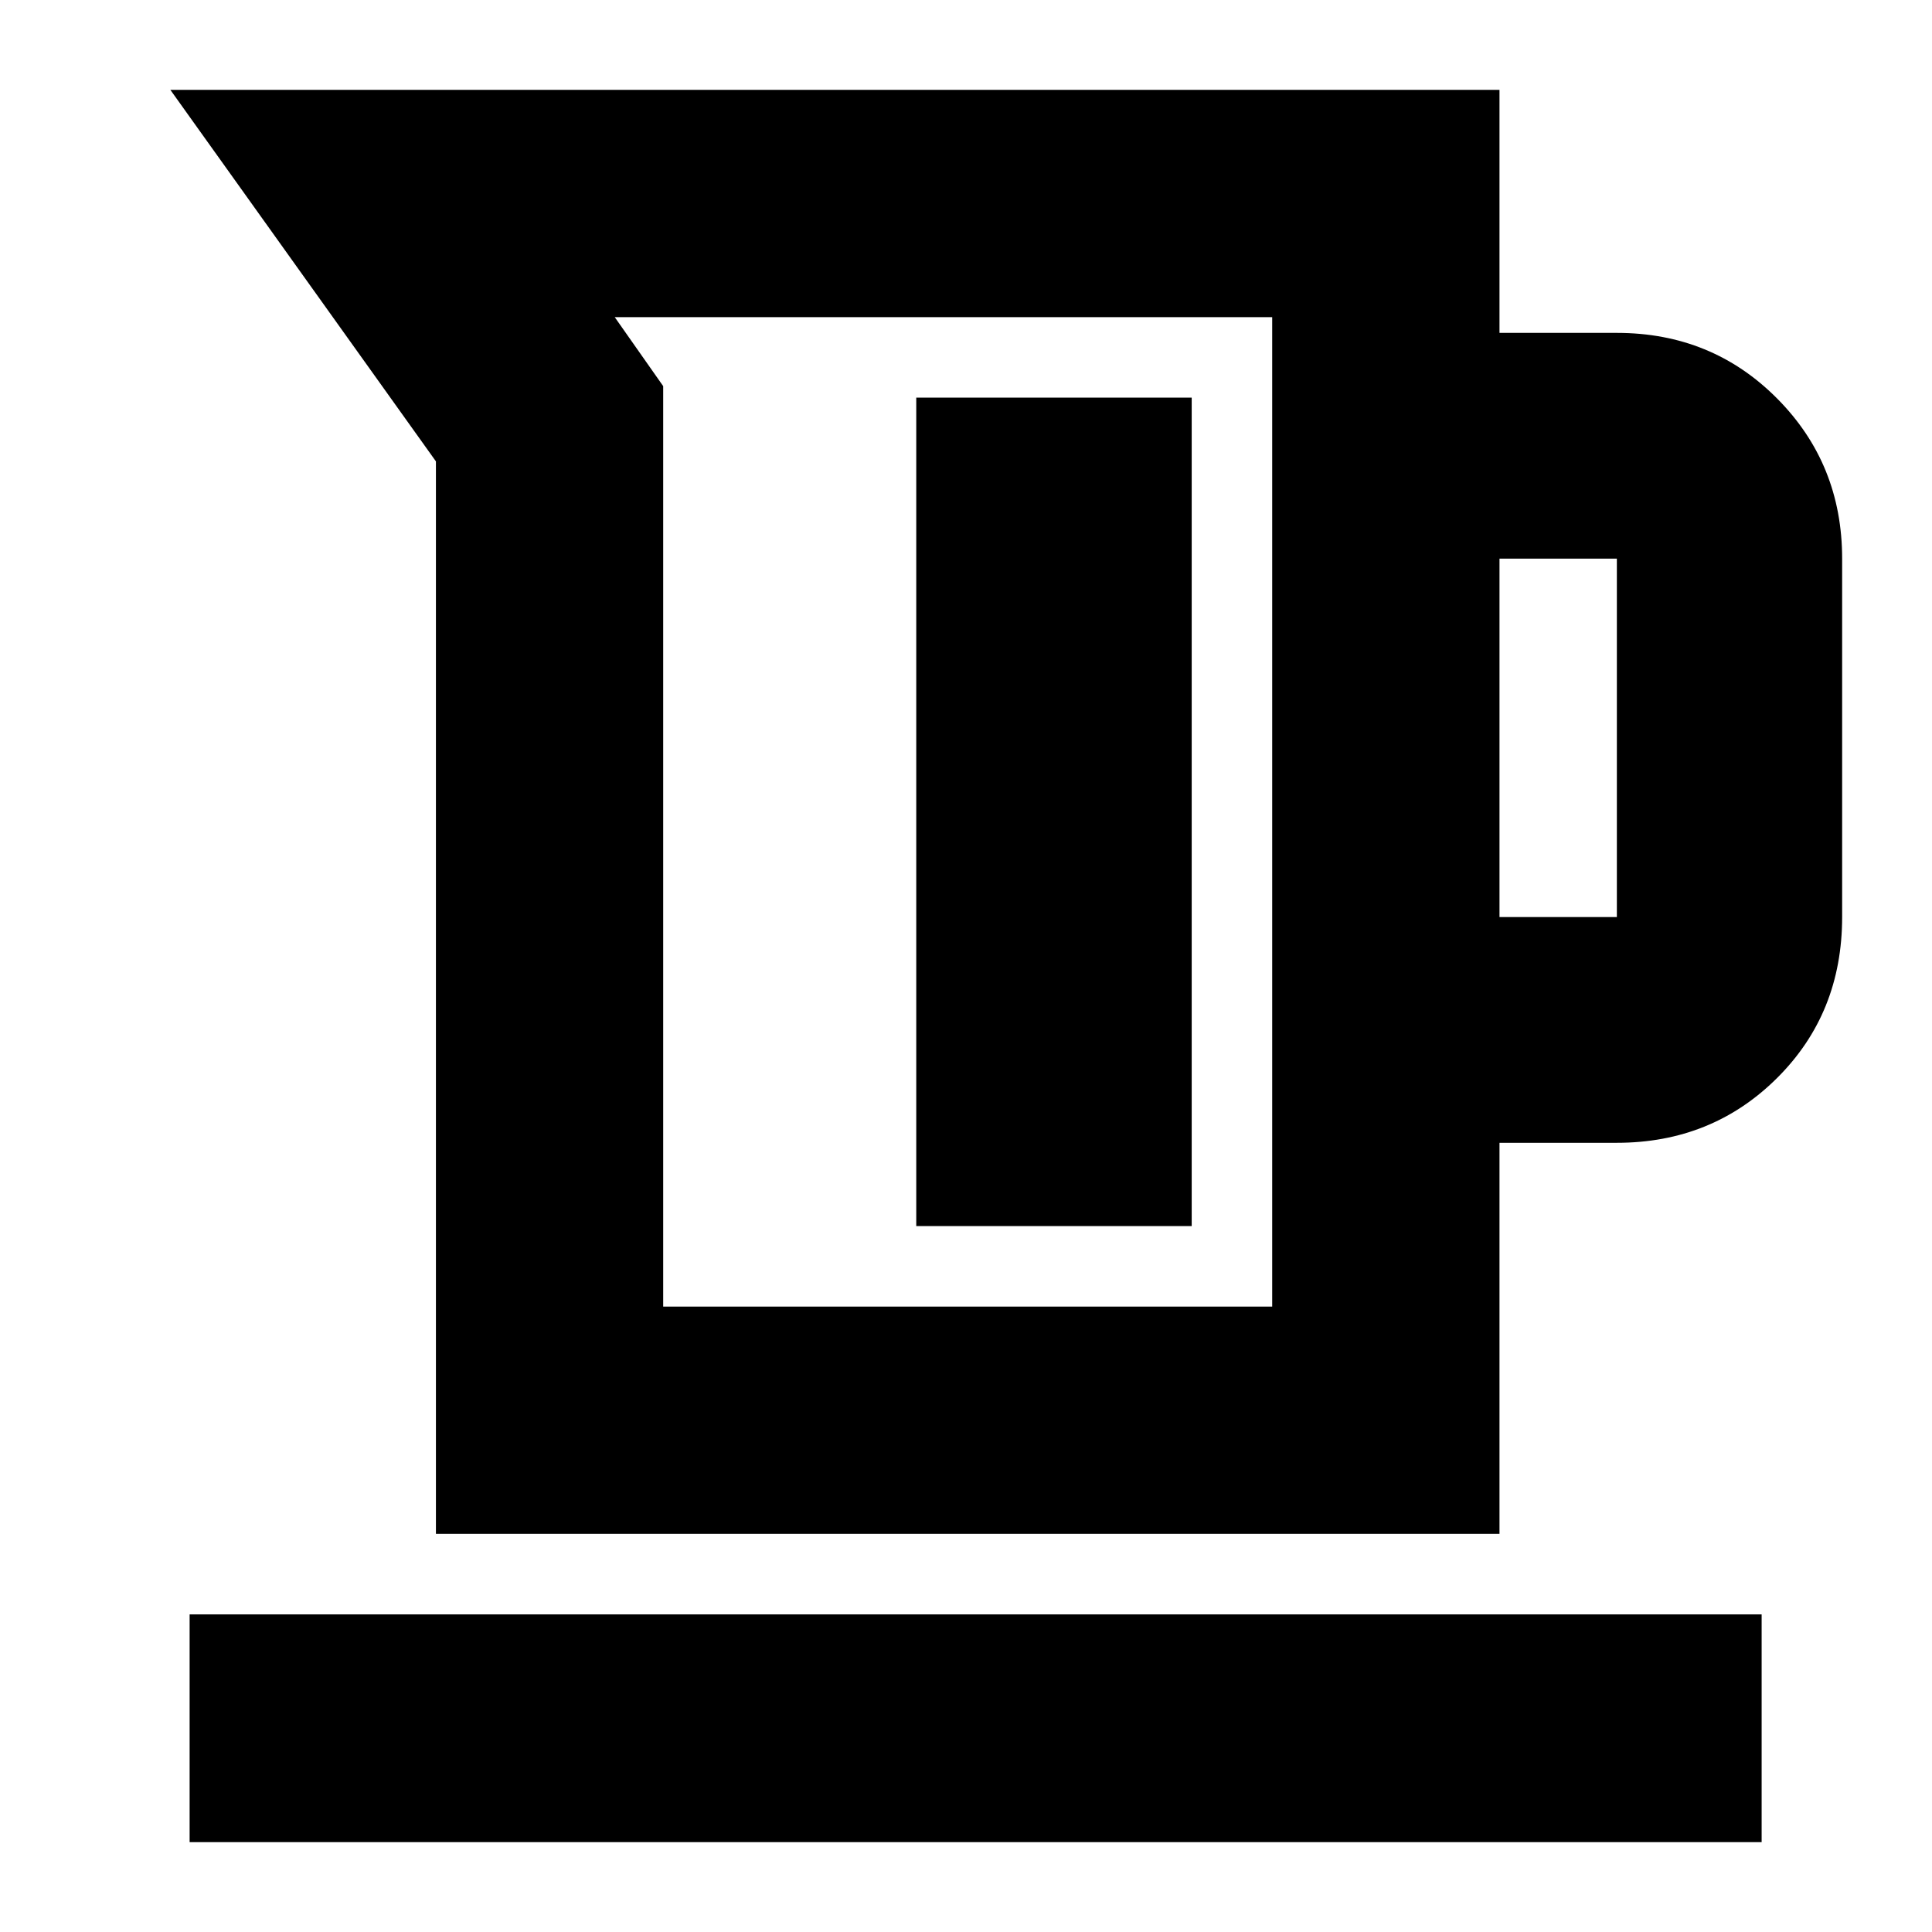 <svg xmlns="http://www.w3.org/2000/svg" height="24" viewBox="0 -960 960 960" width="24"><path d="M216.61-197.83v-532.91L84.65-915.35h660.44v120.76h58.32q47.21 0 79.57 32.54 32.37 32.53 32.37 79.64v178.08q0 47.87-32.37 80.03-32.36 32.15-79.57 32.15h-58.32v194.32H216.61Zm112.93-112.93h302.61v-491.65H305.46l24.08 34.28v457.37Zm415.55-193.57h58.32v-178.08h-58.32v178.08ZM455.28-350.76h136.87v-411.65H455.28v411.65ZM94.22-44.65v-113.18h781.13v113.18H94.22Zm374.82-511.94Z"/></svg>